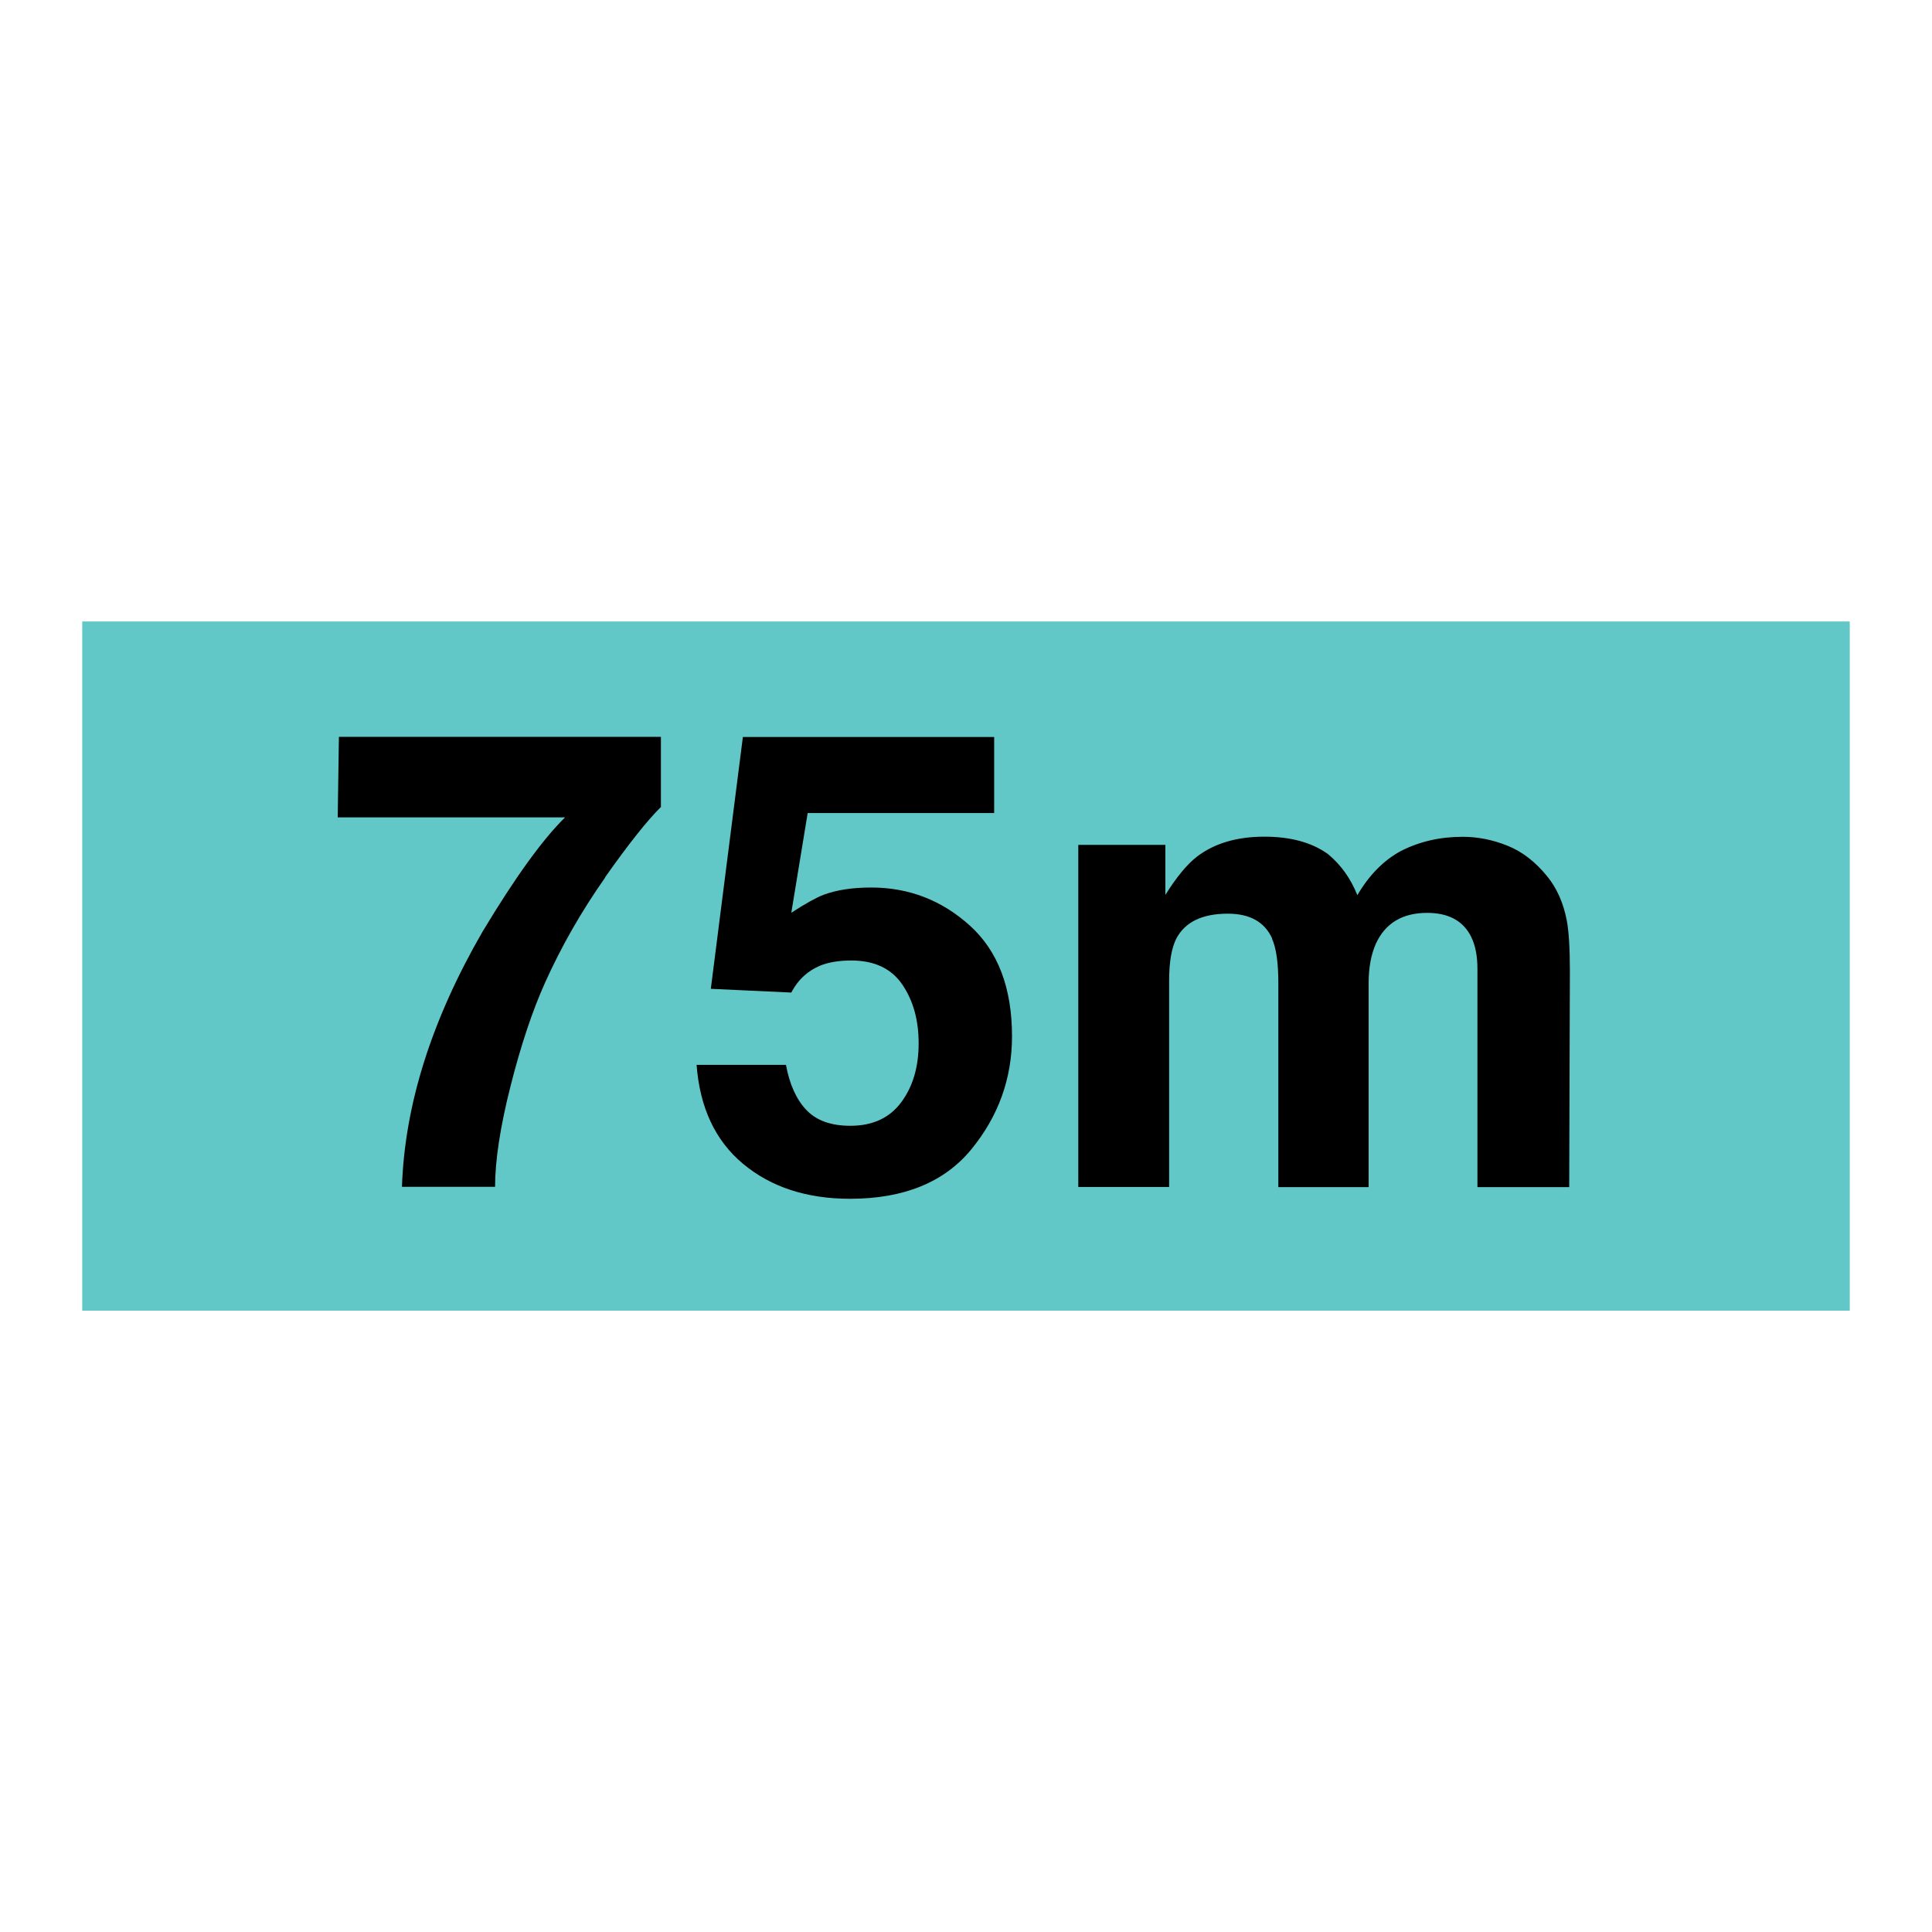 <?xml version="1.0" encoding="UTF-8"?>
<svg id="Layer_1" xmlns="http://www.w3.org/2000/svg" version="1.1" viewBox="0 0 144 144">
  <!-- Generator: Adobe Illustrator 29.1.0, SVG Export Plug-In . SVG Version: 2.1.0 Build 142)  -->
  <defs>
    <style>
      .st0 {
        fill: #fff;
      }

      .st1 {
        fill: #62c7c7;
      }
    </style>
  </defs>
  <rect class="st0" x="0" y="0" width="144" height="144"/>
  <rect class="st1" x="6.13" y="46.32" width="131.74" height="51.37"/>
  <g>
    <path d="M45.11,65.4c-1.78,2.53-3.27,5.14-4.48,7.83-.95,2.11-1.81,4.69-2.58,7.73s-1.15,5.55-1.15,7.5h-6.94c.2-6.09,2.2-12.43,6-19.01,2.45-4.08,4.51-6.92,6.16-8.53h-16.95l.09-6h24v5.23c-1,.98-2.39,2.73-4.17,5.25Z"/>
    <path d="M63.46,71.59c-.81,0-1.52.1-2.11.3-1.05.38-1.84,1.07-2.37,2.09l-6-.28,2.39-18.77h18.73v5.67h-13.9l-1.22,7.43c1.03-.67,1.84-1.12,2.41-1.34.97-.36,2.15-.54,3.54-.54,2.81,0,5.27.95,7.36,2.84s3.14,4.64,3.14,8.25c0,3.14-1.01,5.95-3.02,8.41s-5.03,3.7-9.05,3.7c-3.23,0-5.89-.87-7.97-2.6s-3.23-4.2-3.47-7.38h6.66c.27,1.45.77,2.57,1.52,3.36s1.84,1.18,3.28,1.18c1.66,0,2.92-.58,3.79-1.75s1.3-2.63,1.3-4.39-.41-3.2-1.22-4.39-2.08-1.79-3.8-1.79Z"/>
    <path d="M94.82,69.95c-.56-1.23-1.66-1.85-3.3-1.85-1.91,0-3.19.62-3.84,1.85-.36.7-.54,1.75-.54,3.14v15.38h-6.77v-25.5h6.49v3.73c.83-1.33,1.61-2.27,2.34-2.84,1.3-1,2.98-1.5,5.04-1.5,1.95,0,3.53.43,4.73,1.29.97.8,1.7,1.82,2.2,3.07.88-1.5,1.96-2.6,3.26-3.3,1.38-.7,2.91-1.05,4.59-1.05,1.12,0,2.23.22,3.33.66s2.09,1.2,2.98,2.3c.72.89,1.2,1.98,1.45,3.28.16.86.23,2.12.23,3.77l-.05,16.1h-6.84v-16.27c0-.97-.16-1.77-.47-2.39-.59-1.19-1.69-1.78-3.28-1.78-1.84,0-3.12.77-3.82,2.3-.36.81-.54,1.79-.54,2.93v15.21h-6.73v-15.21c0-1.52-.16-2.62-.47-3.3Z"/>
  </g>
</svg>